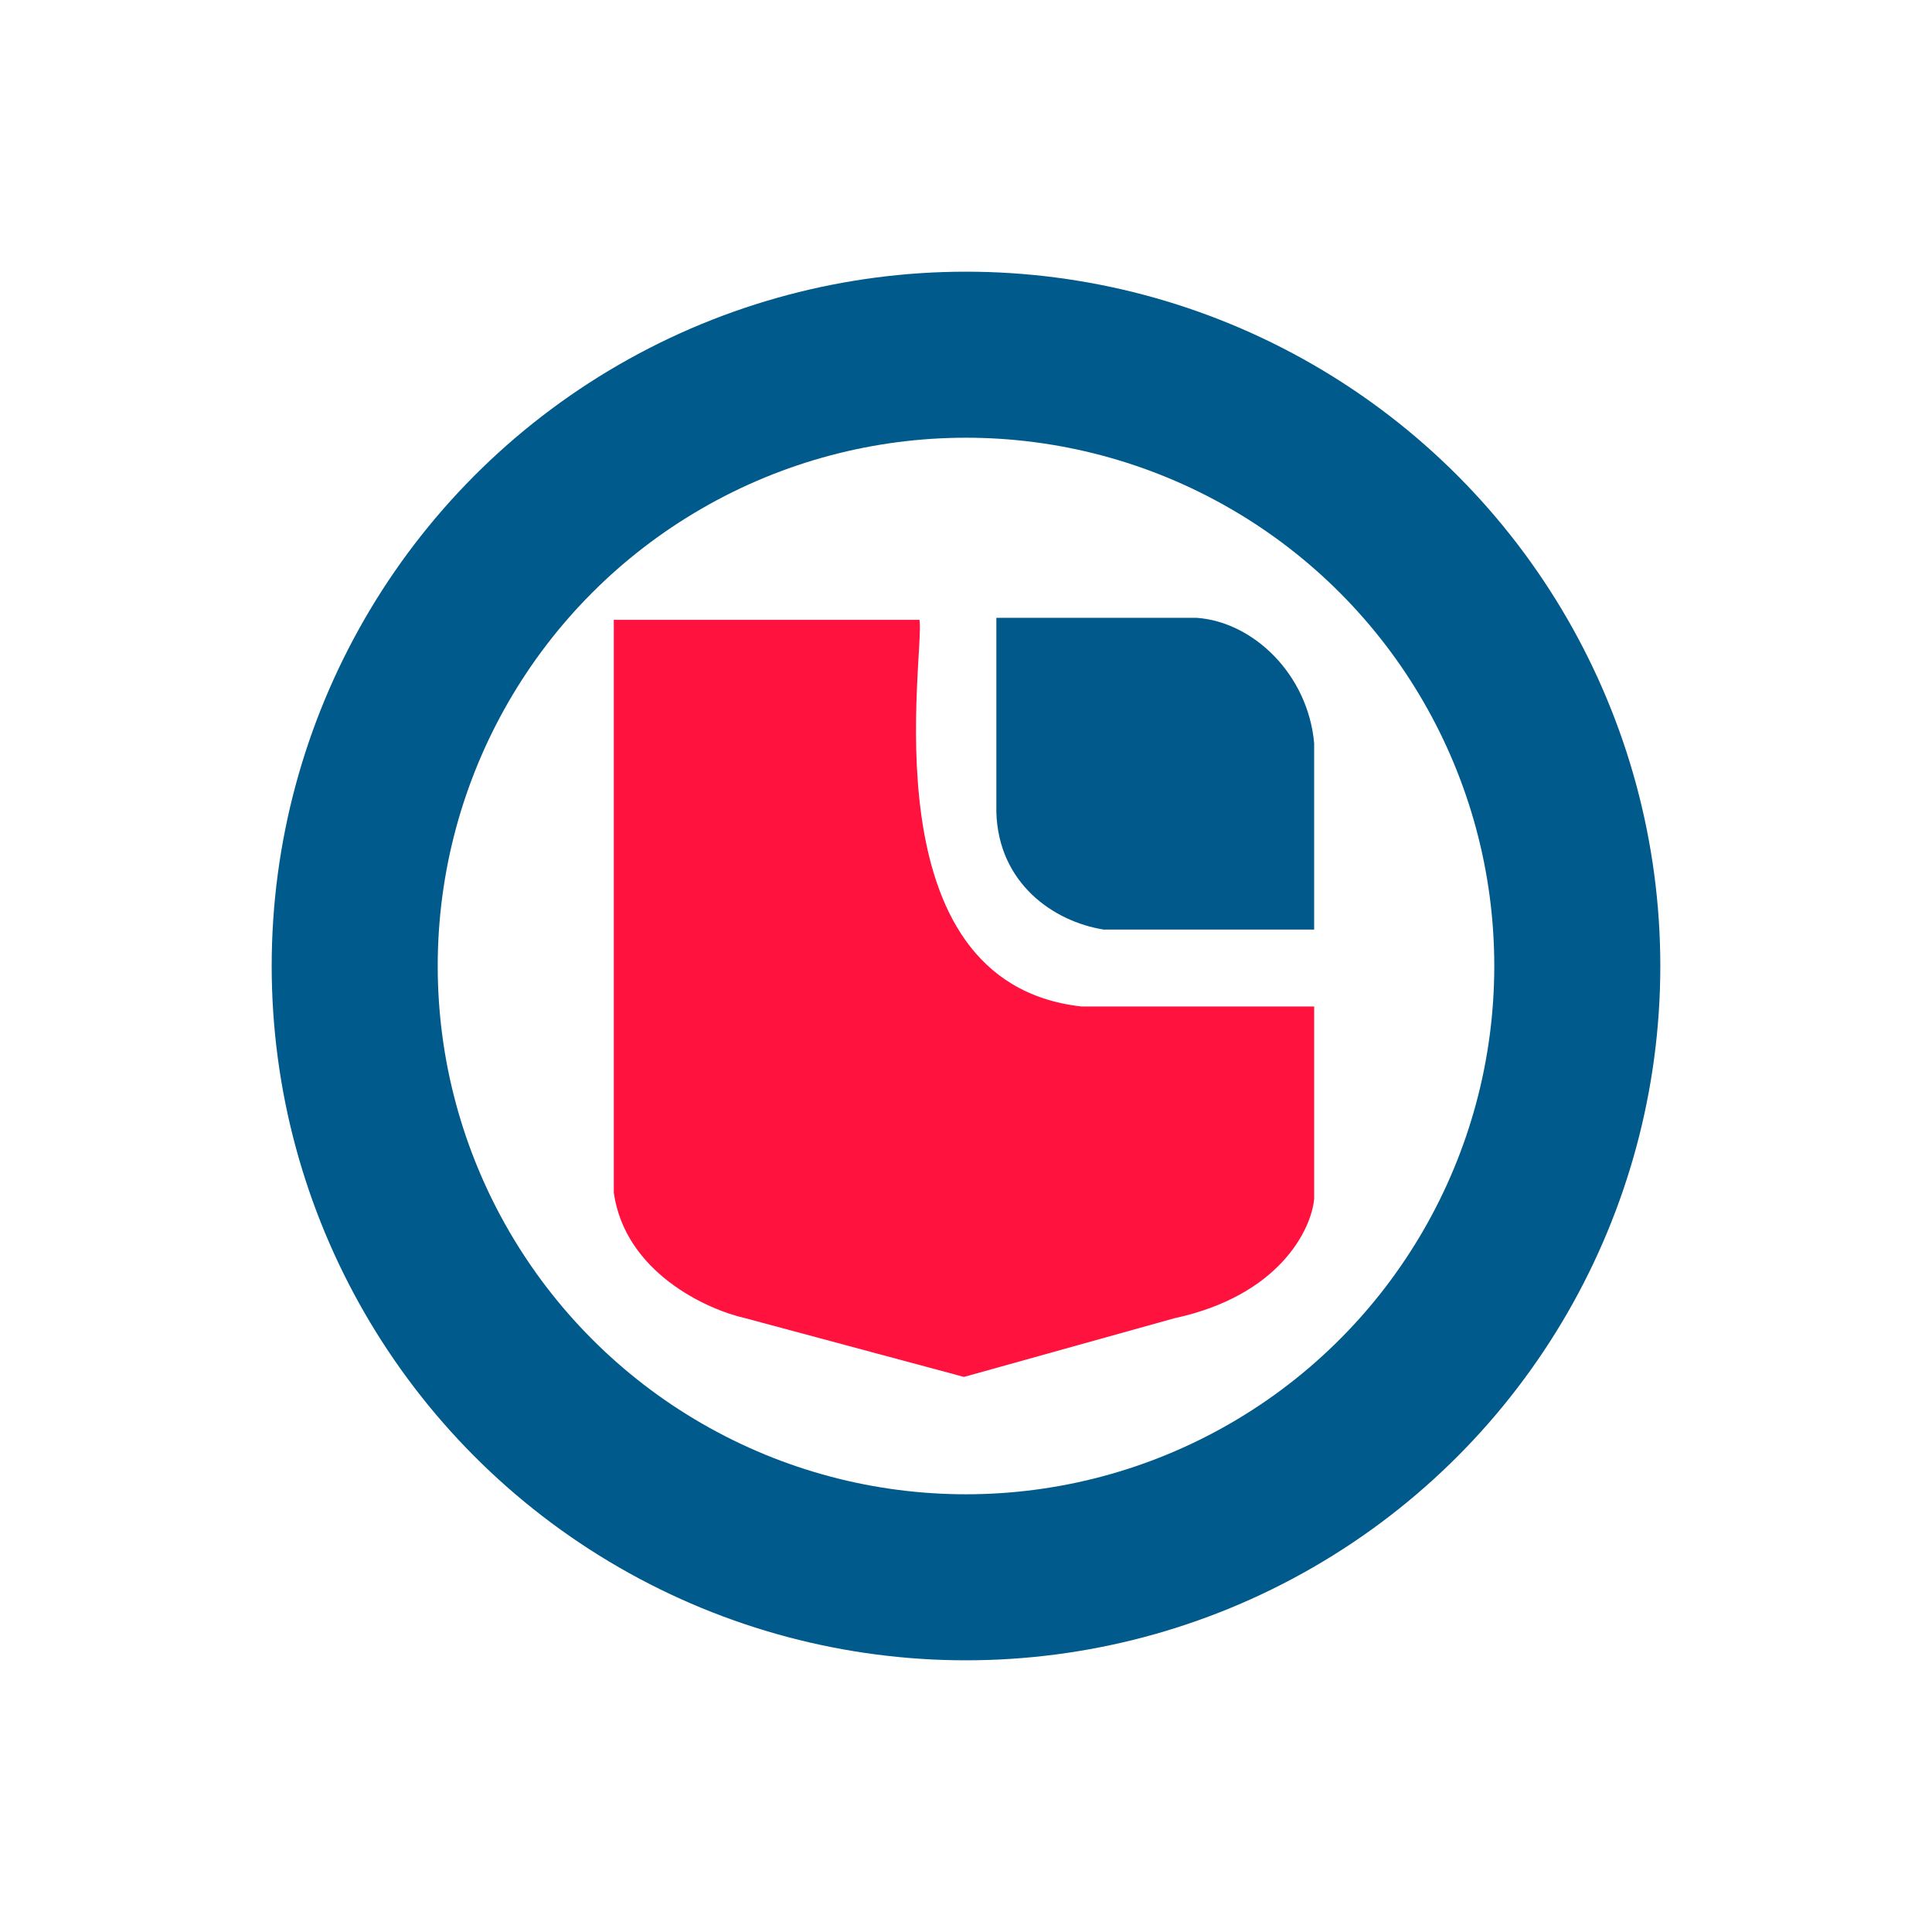 <svg width="256" height="256" viewBox="0 0 256 256" fill="none" xmlns="http://www.w3.org/2000/svg">
<path d="M158.576 81.866H132.022V107.615C132.291 117.003 139.533 122.099 146.238 123.172H174.133V98.496C173.329 89.376 166.087 82.403 158.576 81.866Z" fill="#01588A"/>
<circle cx="128" cy="128" r="81" stroke="#005A8B" stroke-width="22"/>
<path d="M121.832 82.134H81.33V158.04C82.832 168.555 93.579 173.508 98.764 174.67L127.732 182.449L155.627 174.67C169.575 171.666 173.777 162.868 174.135 158.845V133.364H143.289C114.59 130.145 122.636 86.425 121.832 82.134Z" fill="#FF123E"/>
</svg>
